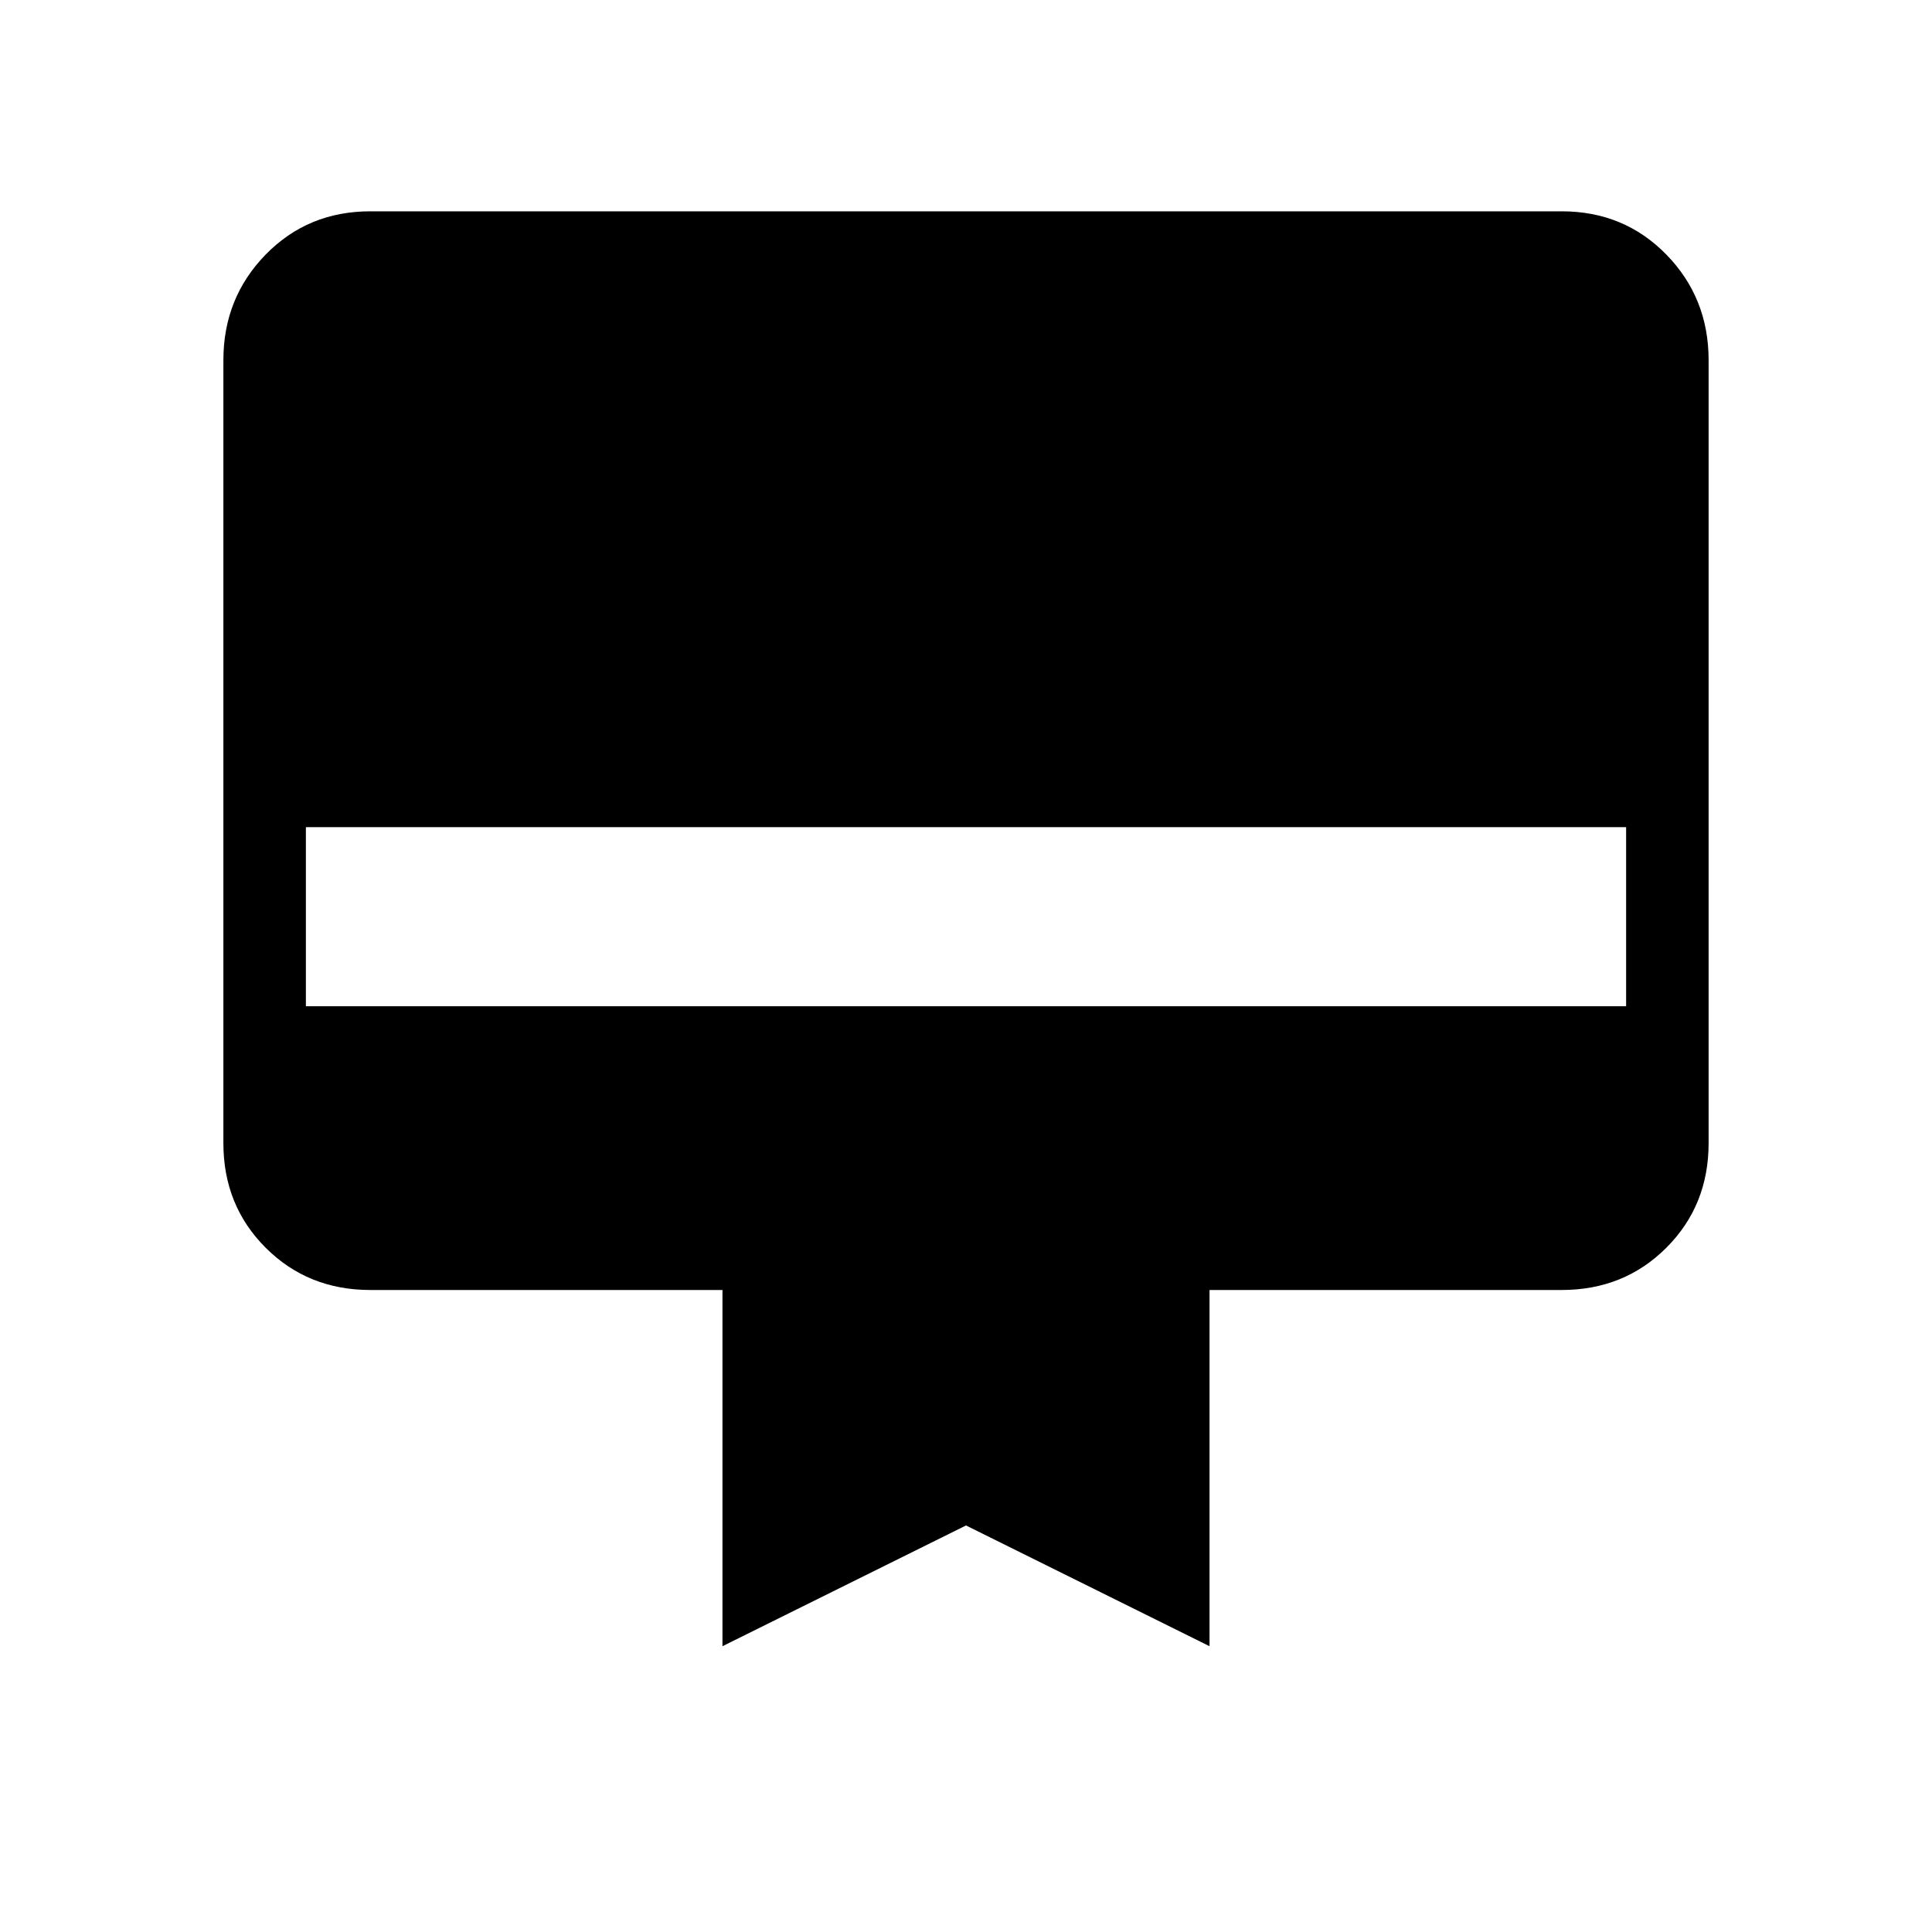 <svg xmlns="http://www.w3.org/2000/svg" height="40" width="40"><path d="M7.667 4.375h24.666q1.292 0 2.167.896.875.896.875 2.187v16.209q0 1.291-.875 2.166t-2.167.875h-7.291v7.375L20 31.583l-5.042 2.5v-7.375H7.667q-1.292 0-2.167-.875-.875-.875-.875-2.166V7.458q0-1.291.875-2.187.875-.896 2.167-.896ZM6.333 20.833h27.334v-3.708H6.333Z"/></svg>